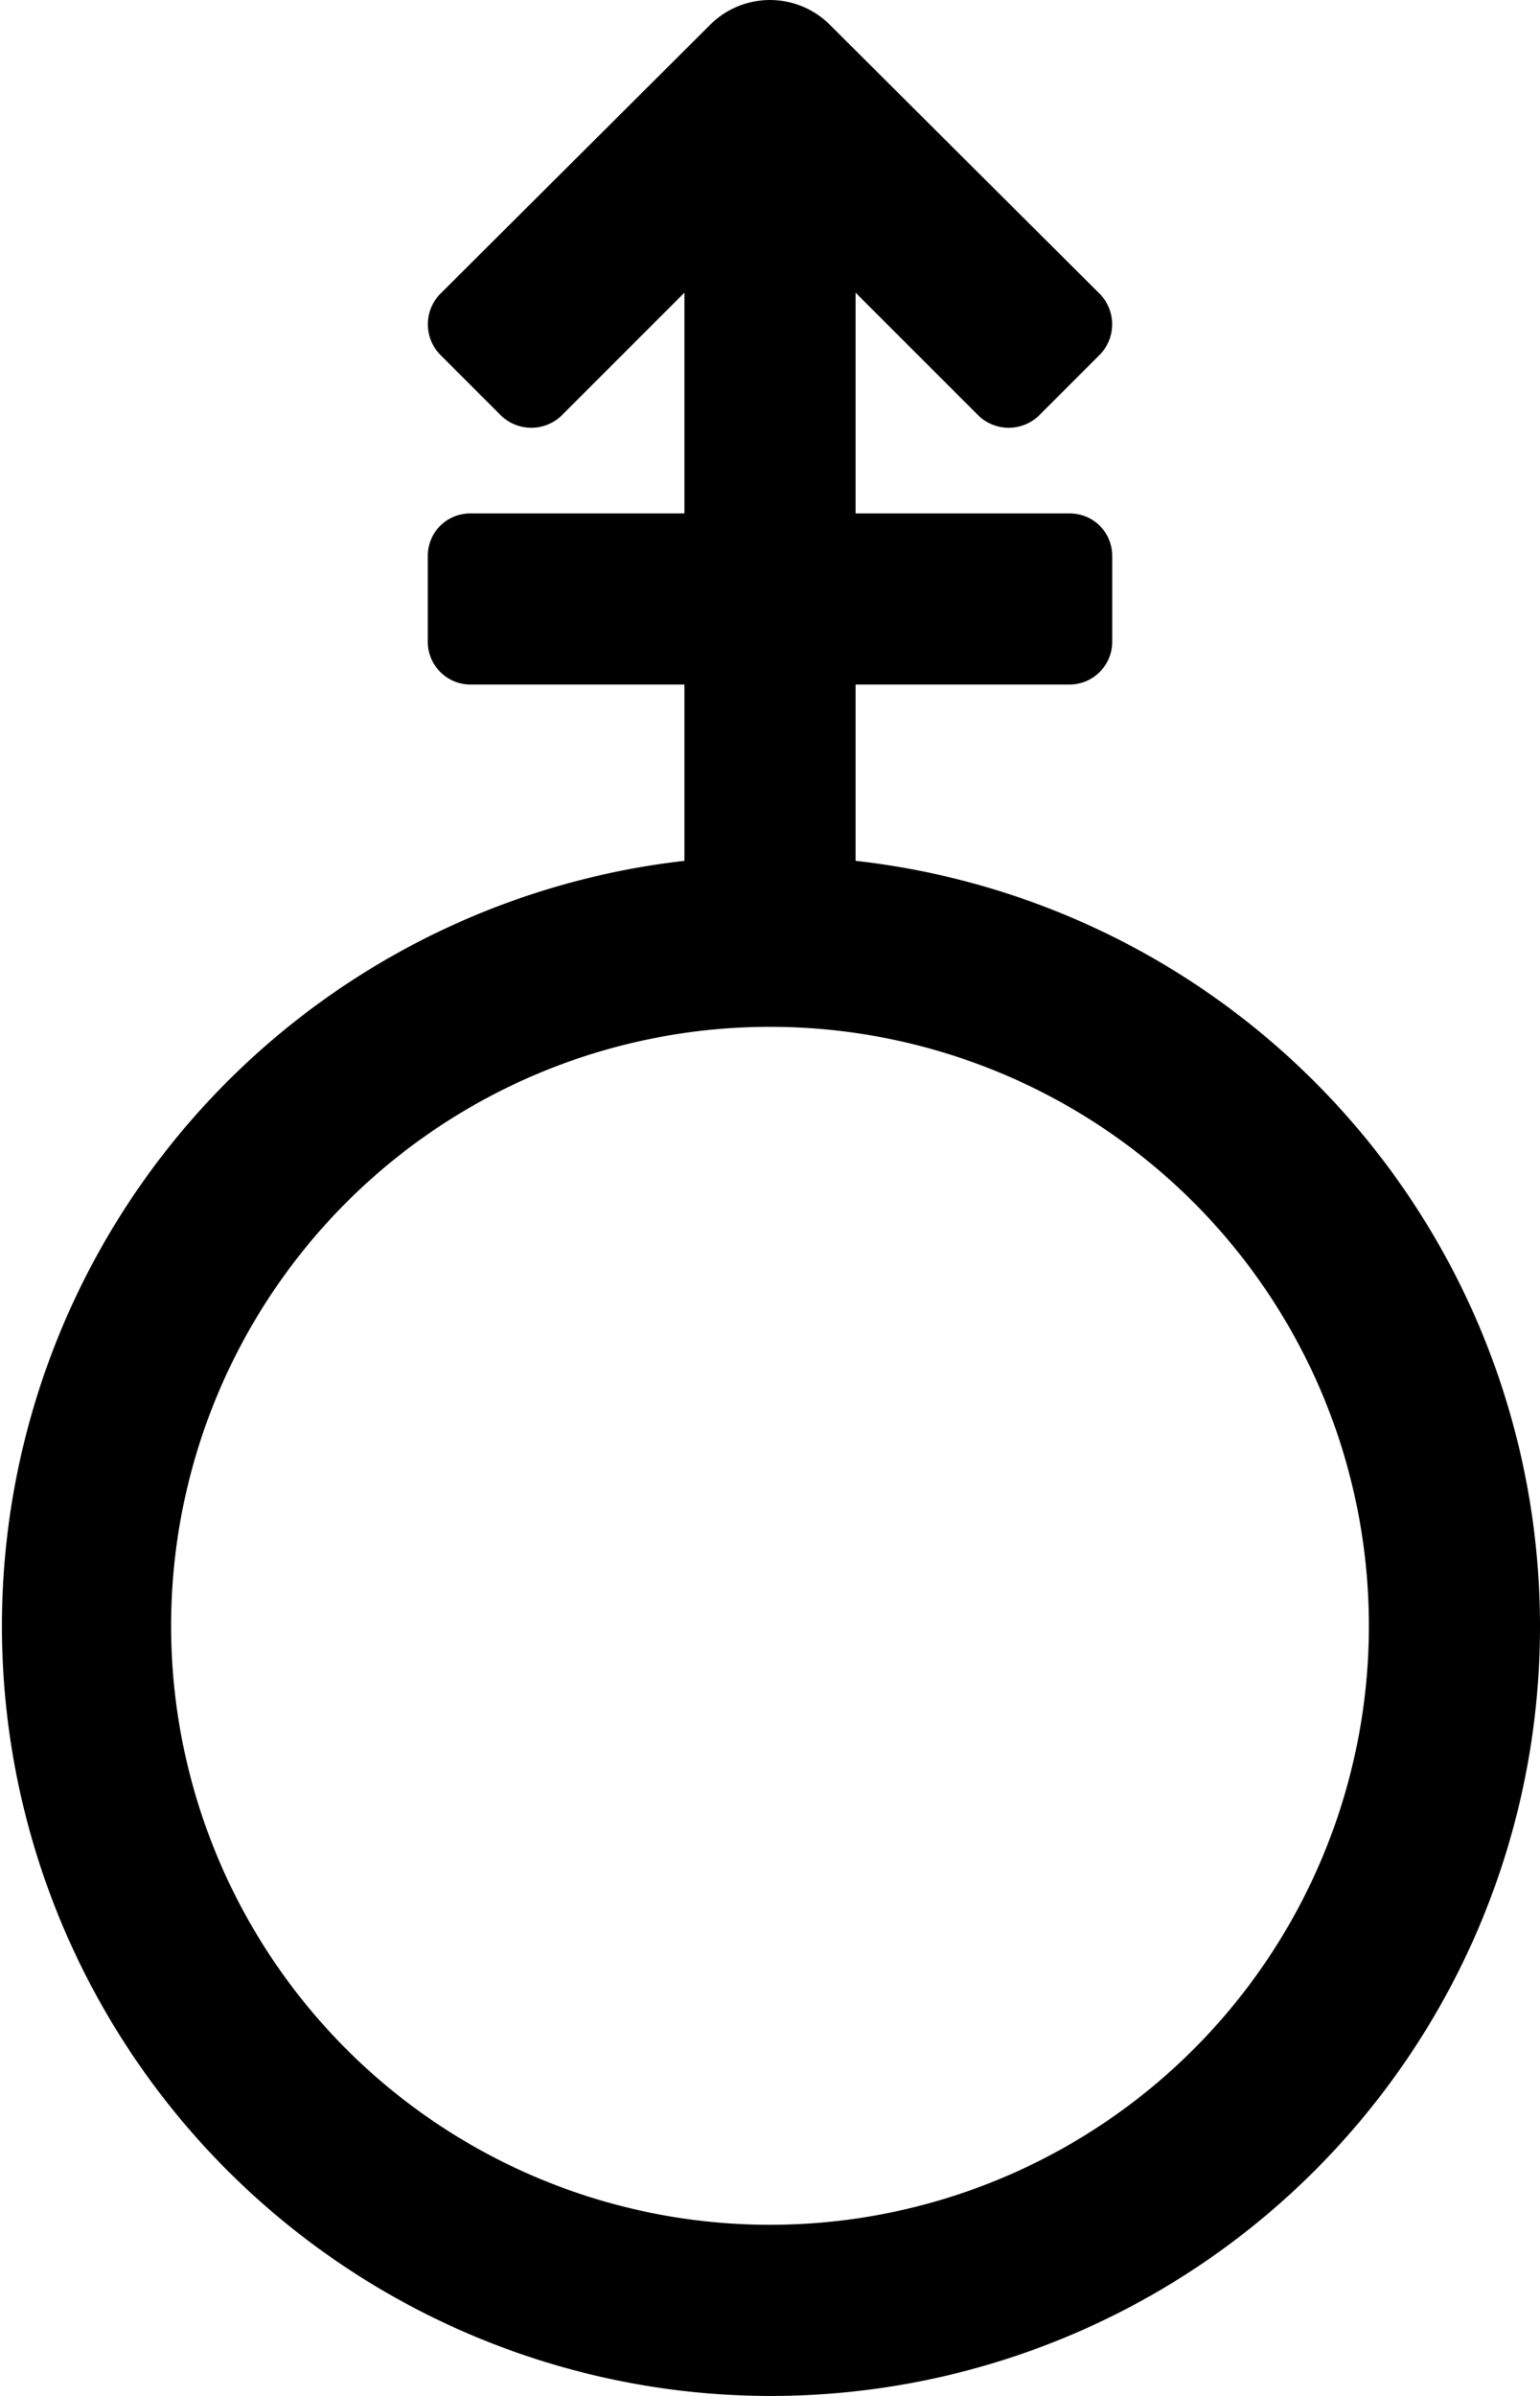 <svg xmlns="http://www.w3.org/2000/svg" viewBox="0 0 18 28"><path d="M10 10.06A9 9 0 0 1 18 19a8.99 8.99 0 0 1-10.03 8.94A9 9 0 0 1 8 10.06V8H5.5a.5.5 0 0 1-.5-.5v-1c0-.28.22-.5.5-.5H8V3.42L6.56 4.86a.51.51 0 0 1-.7 0l-.72-.72a.51.51 0 0 1 0-.7L8.3.29a.99.99 0 0 1 1.4 0l3.16 3.15a.51.51 0 0 1 0 .7l-.72.72a.51.51 0 0 1-.7 0L10 3.42V6h2.5c.28 0 .5.22.5.5v1a.5.5 0 0 1-.5.5H10v2.06zM9 26a7 7 0 0 0 0-14 7 7 0 0 0 0 14z"/></svg>